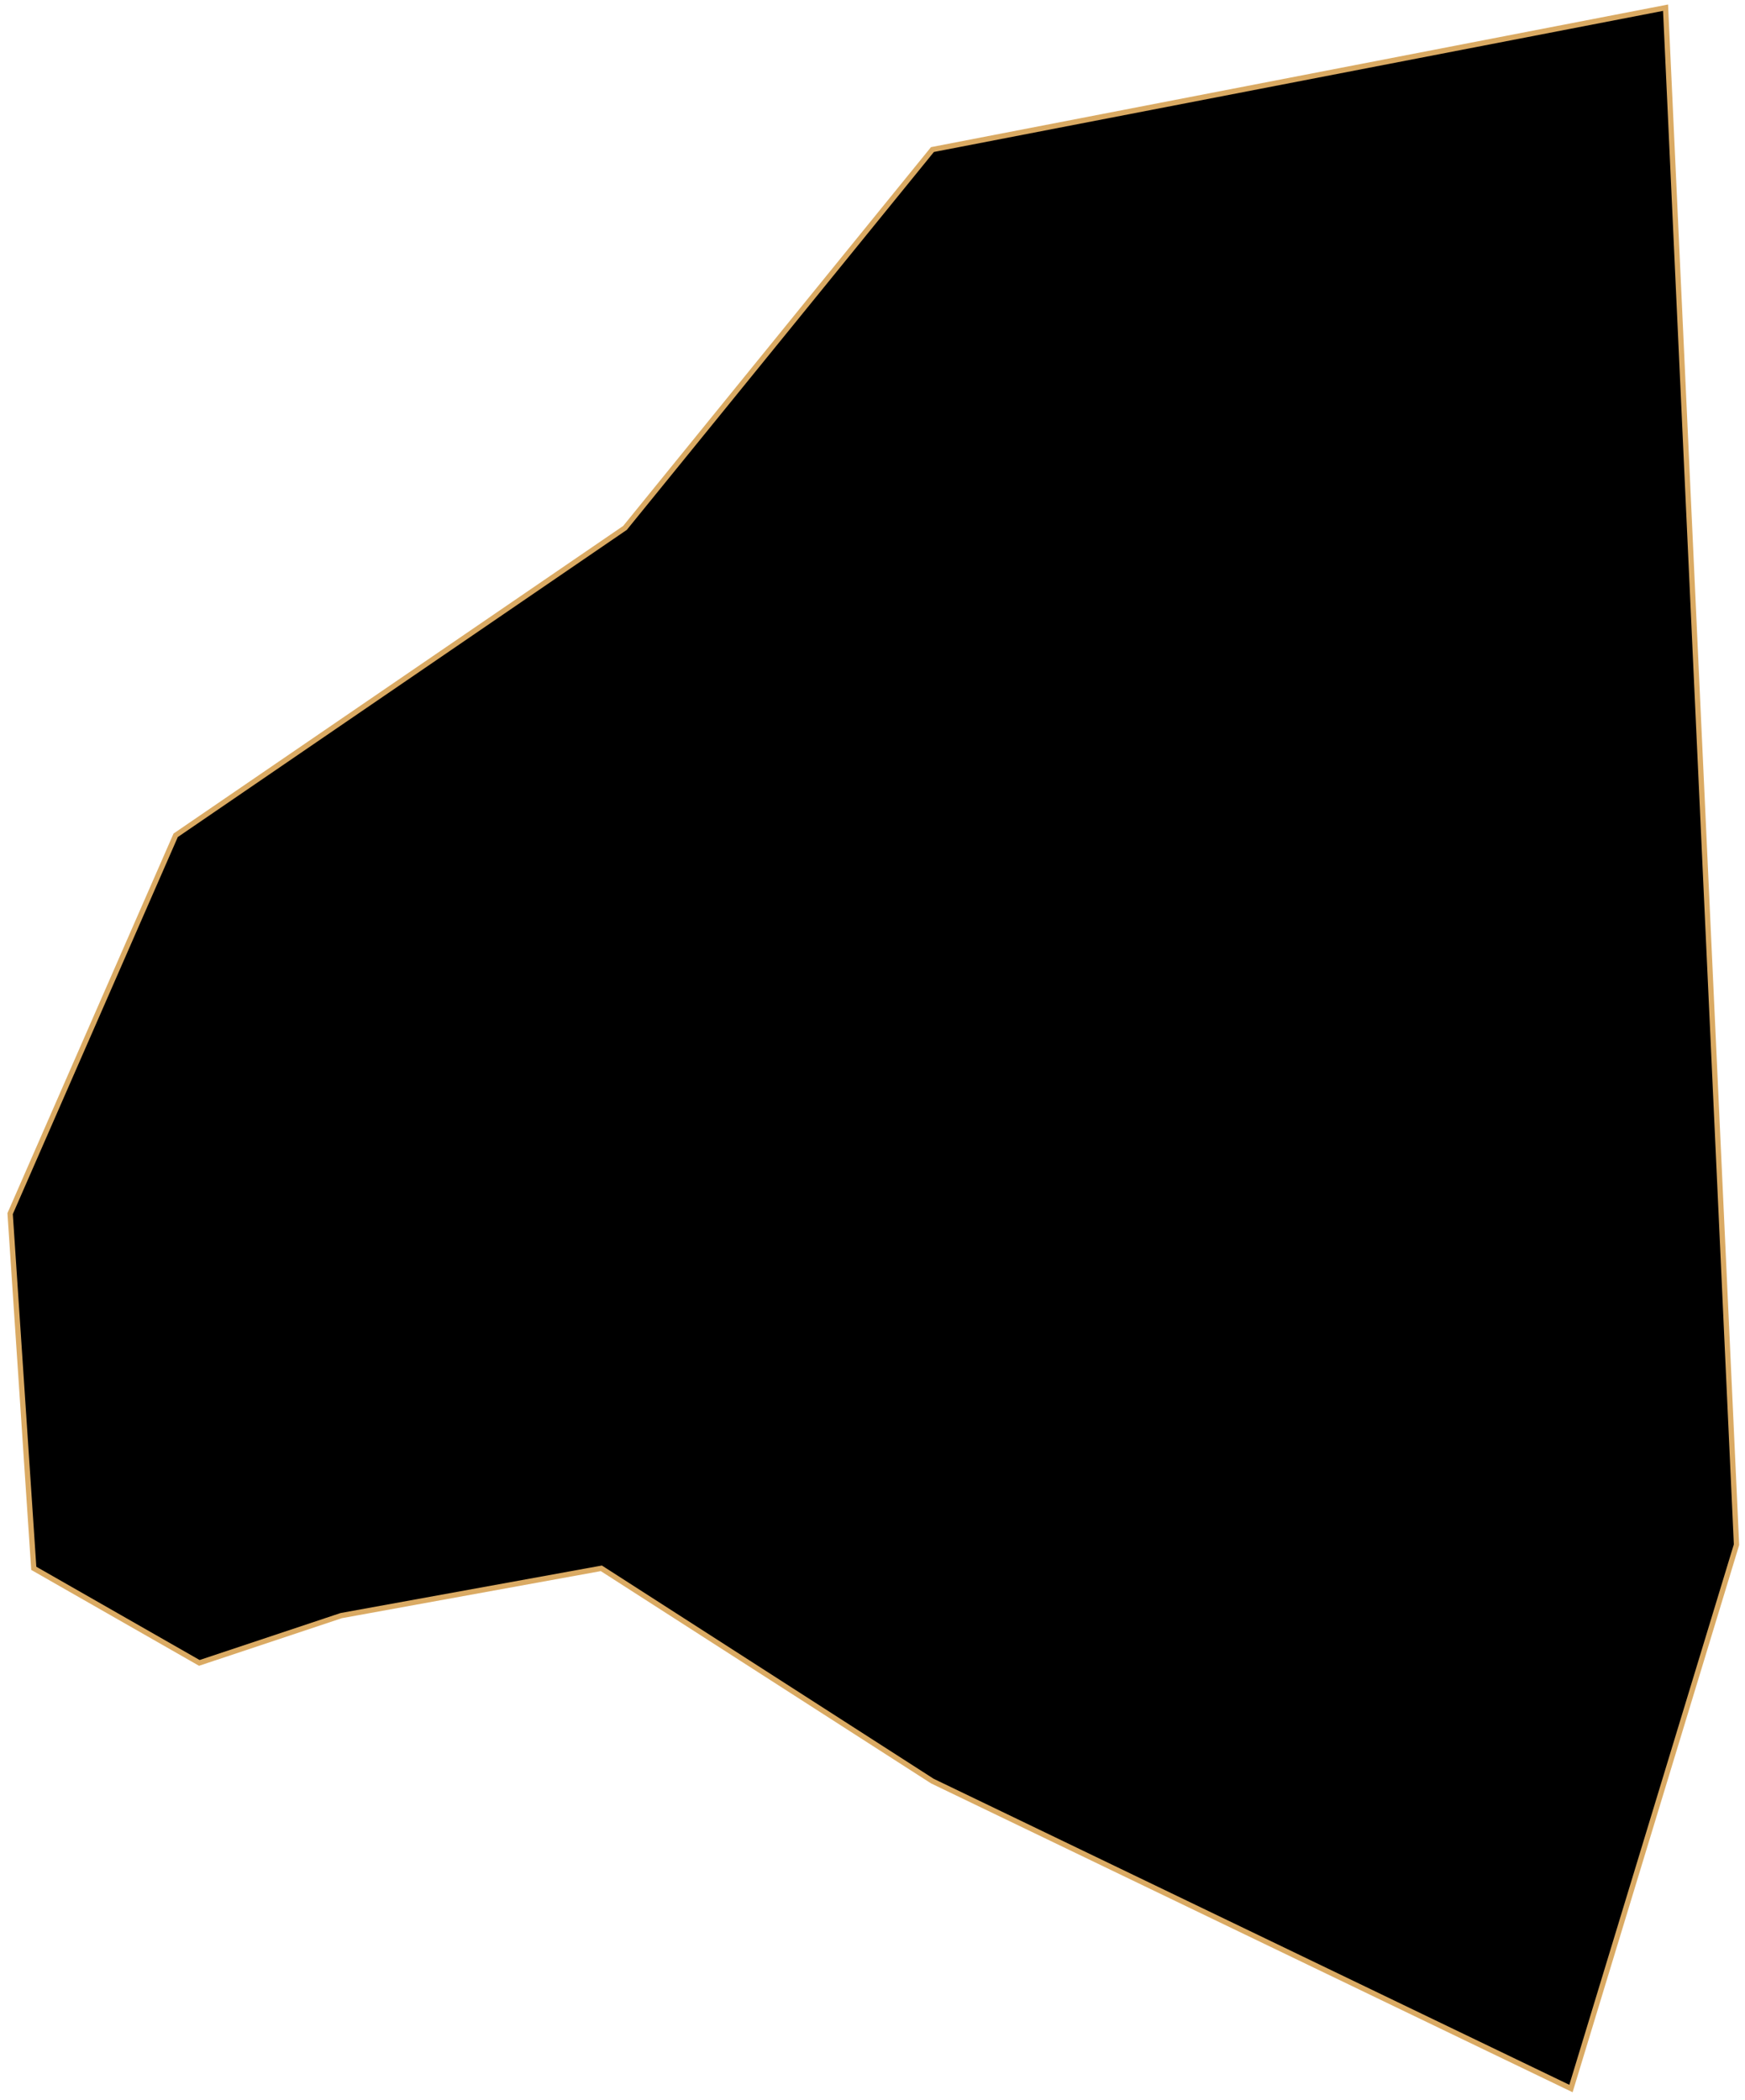 <svg width="329" height="396" viewBox="0 0 329 396" fill="none" xmlns="http://www.w3.org/2000/svg">
<path id="Dongdaemun" d="M1.909 228.847L33.121 157.507L117.837 99.543L175.801 28.202L314.023 1.45L327.399 291.27L296.188 393.821L175.801 335.857L113.378 295.728L64.332 304.646L37.579 313.563L6.368 295.728L1.909 228.847Z" fill="black" stroke="#DAAA63" strokeWidth="2"/>
</svg>
